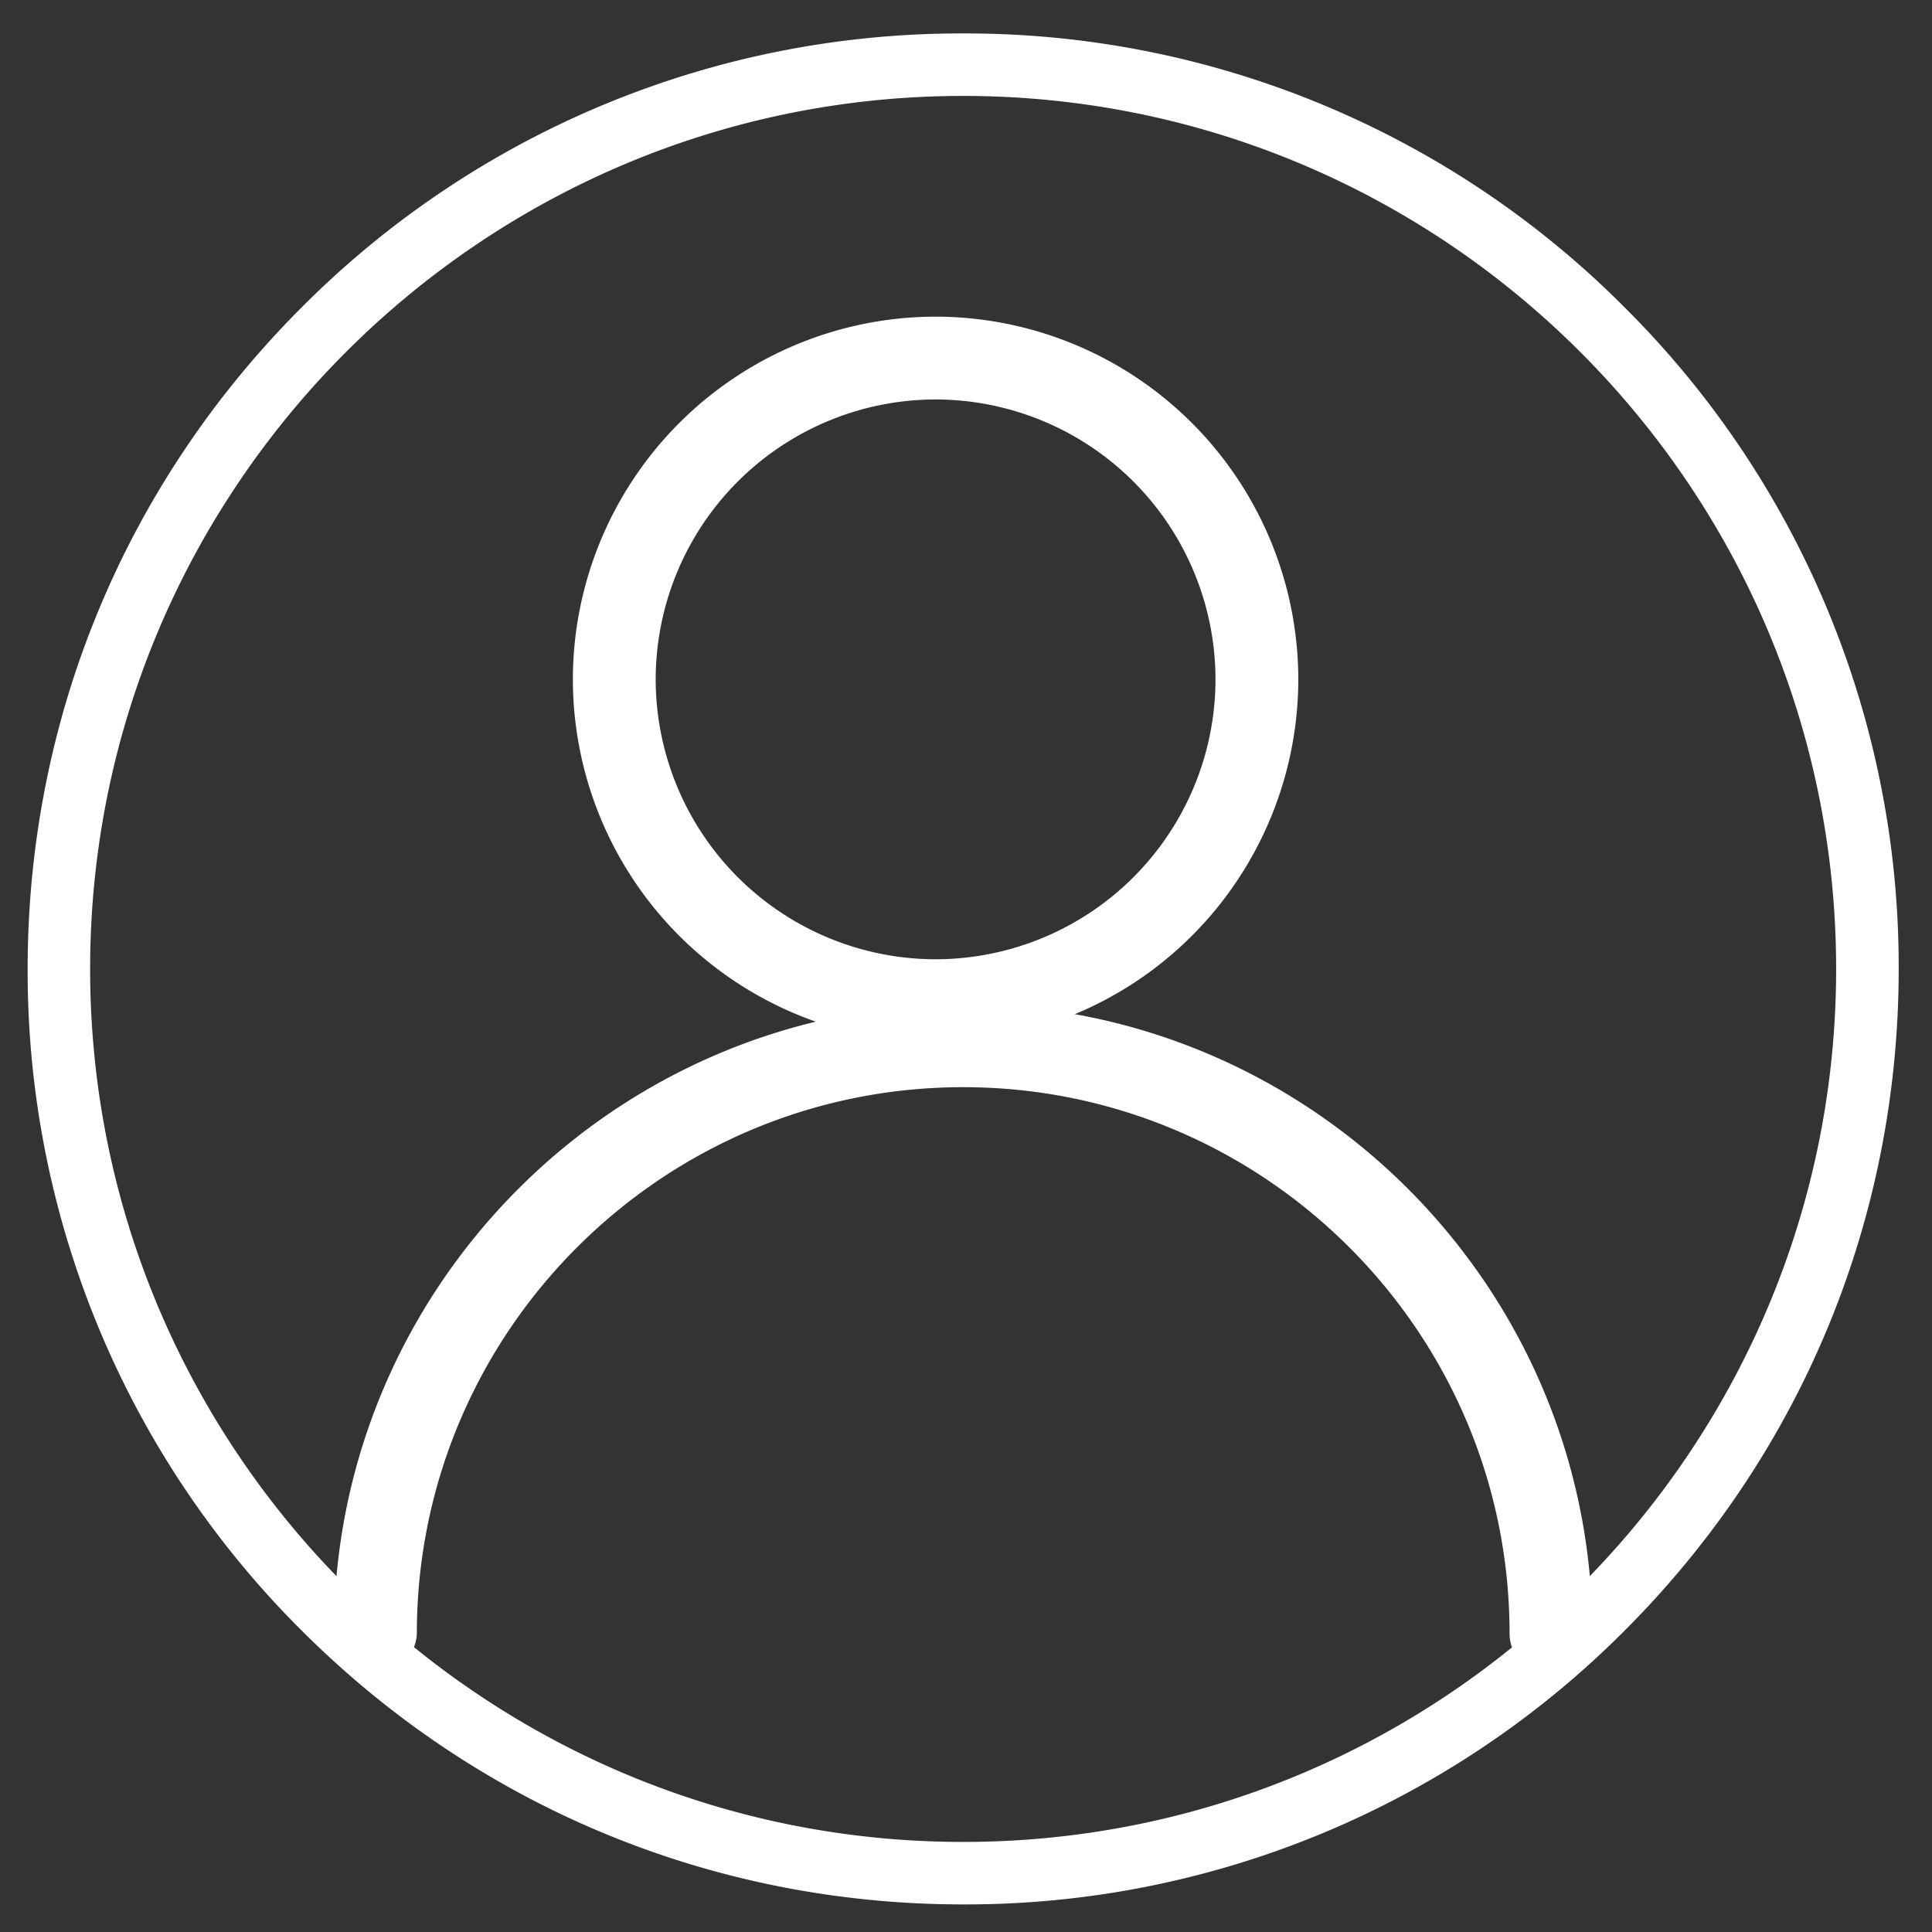 <svg xmlns="http://www.w3.org/2000/svg" xmlns:xlink="http://www.w3.org/1999/xlink" width="29" height="29" viewBox="0 0 29 29"><rect x="0" y="0" width="29" height="29" fill="#333333" stroke="none"/><defs><path id="3q2ta" d="M1146.28 34.141a.623.623 0 0 1-.621-.622c0-4.522-3.68-8.2-8.201-8.2-4.523 0-8.201 3.678-8.201 8.2a.623.623 0 0 1-1.245 0c0-5.208 4.238-9.445 9.446-9.445 5.208 0 9.445 4.237 9.445 9.445a.623.623 0 0 1-.622.622z"/><path id="3q2tb" d="M1137.043 24.643a5.451 5.451 0 0 1-5.444-5.445 5.451 5.451 0 0 1 5.445-5.445 5.451 5.451 0 0 1 5.444 5.445 5.452 5.452 0 0 1-5.445 5.445zm0-9.647a4.207 4.207 0 0 0-4.201 4.202 4.207 4.207 0 0 0 4.201 4.201 4.206 4.206 0 0 0 4.202-4.2 4.207 4.207 0 0 0-4.201-4.203z"/><path id="3q2tc" d="M1137.457 37.586c-3.75 0-7.277-1.46-9.93-4.112a13.953 13.953 0 0 1-4.112-9.93c0-3.75 1.46-7.277 4.112-9.929a13.95 13.95 0 0 1 9.93-4.113 13.95 13.95 0 0 1 9.93 4.113 13.95 13.95 0 0 1 4.113 9.929c0 3.751-1.46 7.277-4.112 9.93a13.953 13.953 0 0 1-9.93 4.112zm0-27.146c-7.226 0-13.104 5.878-13.104 13.104 0 7.226 5.878 13.104 13.104 13.104 7.226 0 13.104-5.878 13.104-13.104 0-7.226-5.877-13.104-13.103-13.104z"/></defs><g><g transform="translate(-1123 -9)"><use fill="#fff" xlink:href="#3q2ta"/></g><g transform="translate(-1123 -9)"><use fill="#fff" xlink:href="#3q2tb"/></g><g transform="translate(-1123 -9)"><use fill="#fff" xlink:href="#3q2tc"/></g></g></svg>
